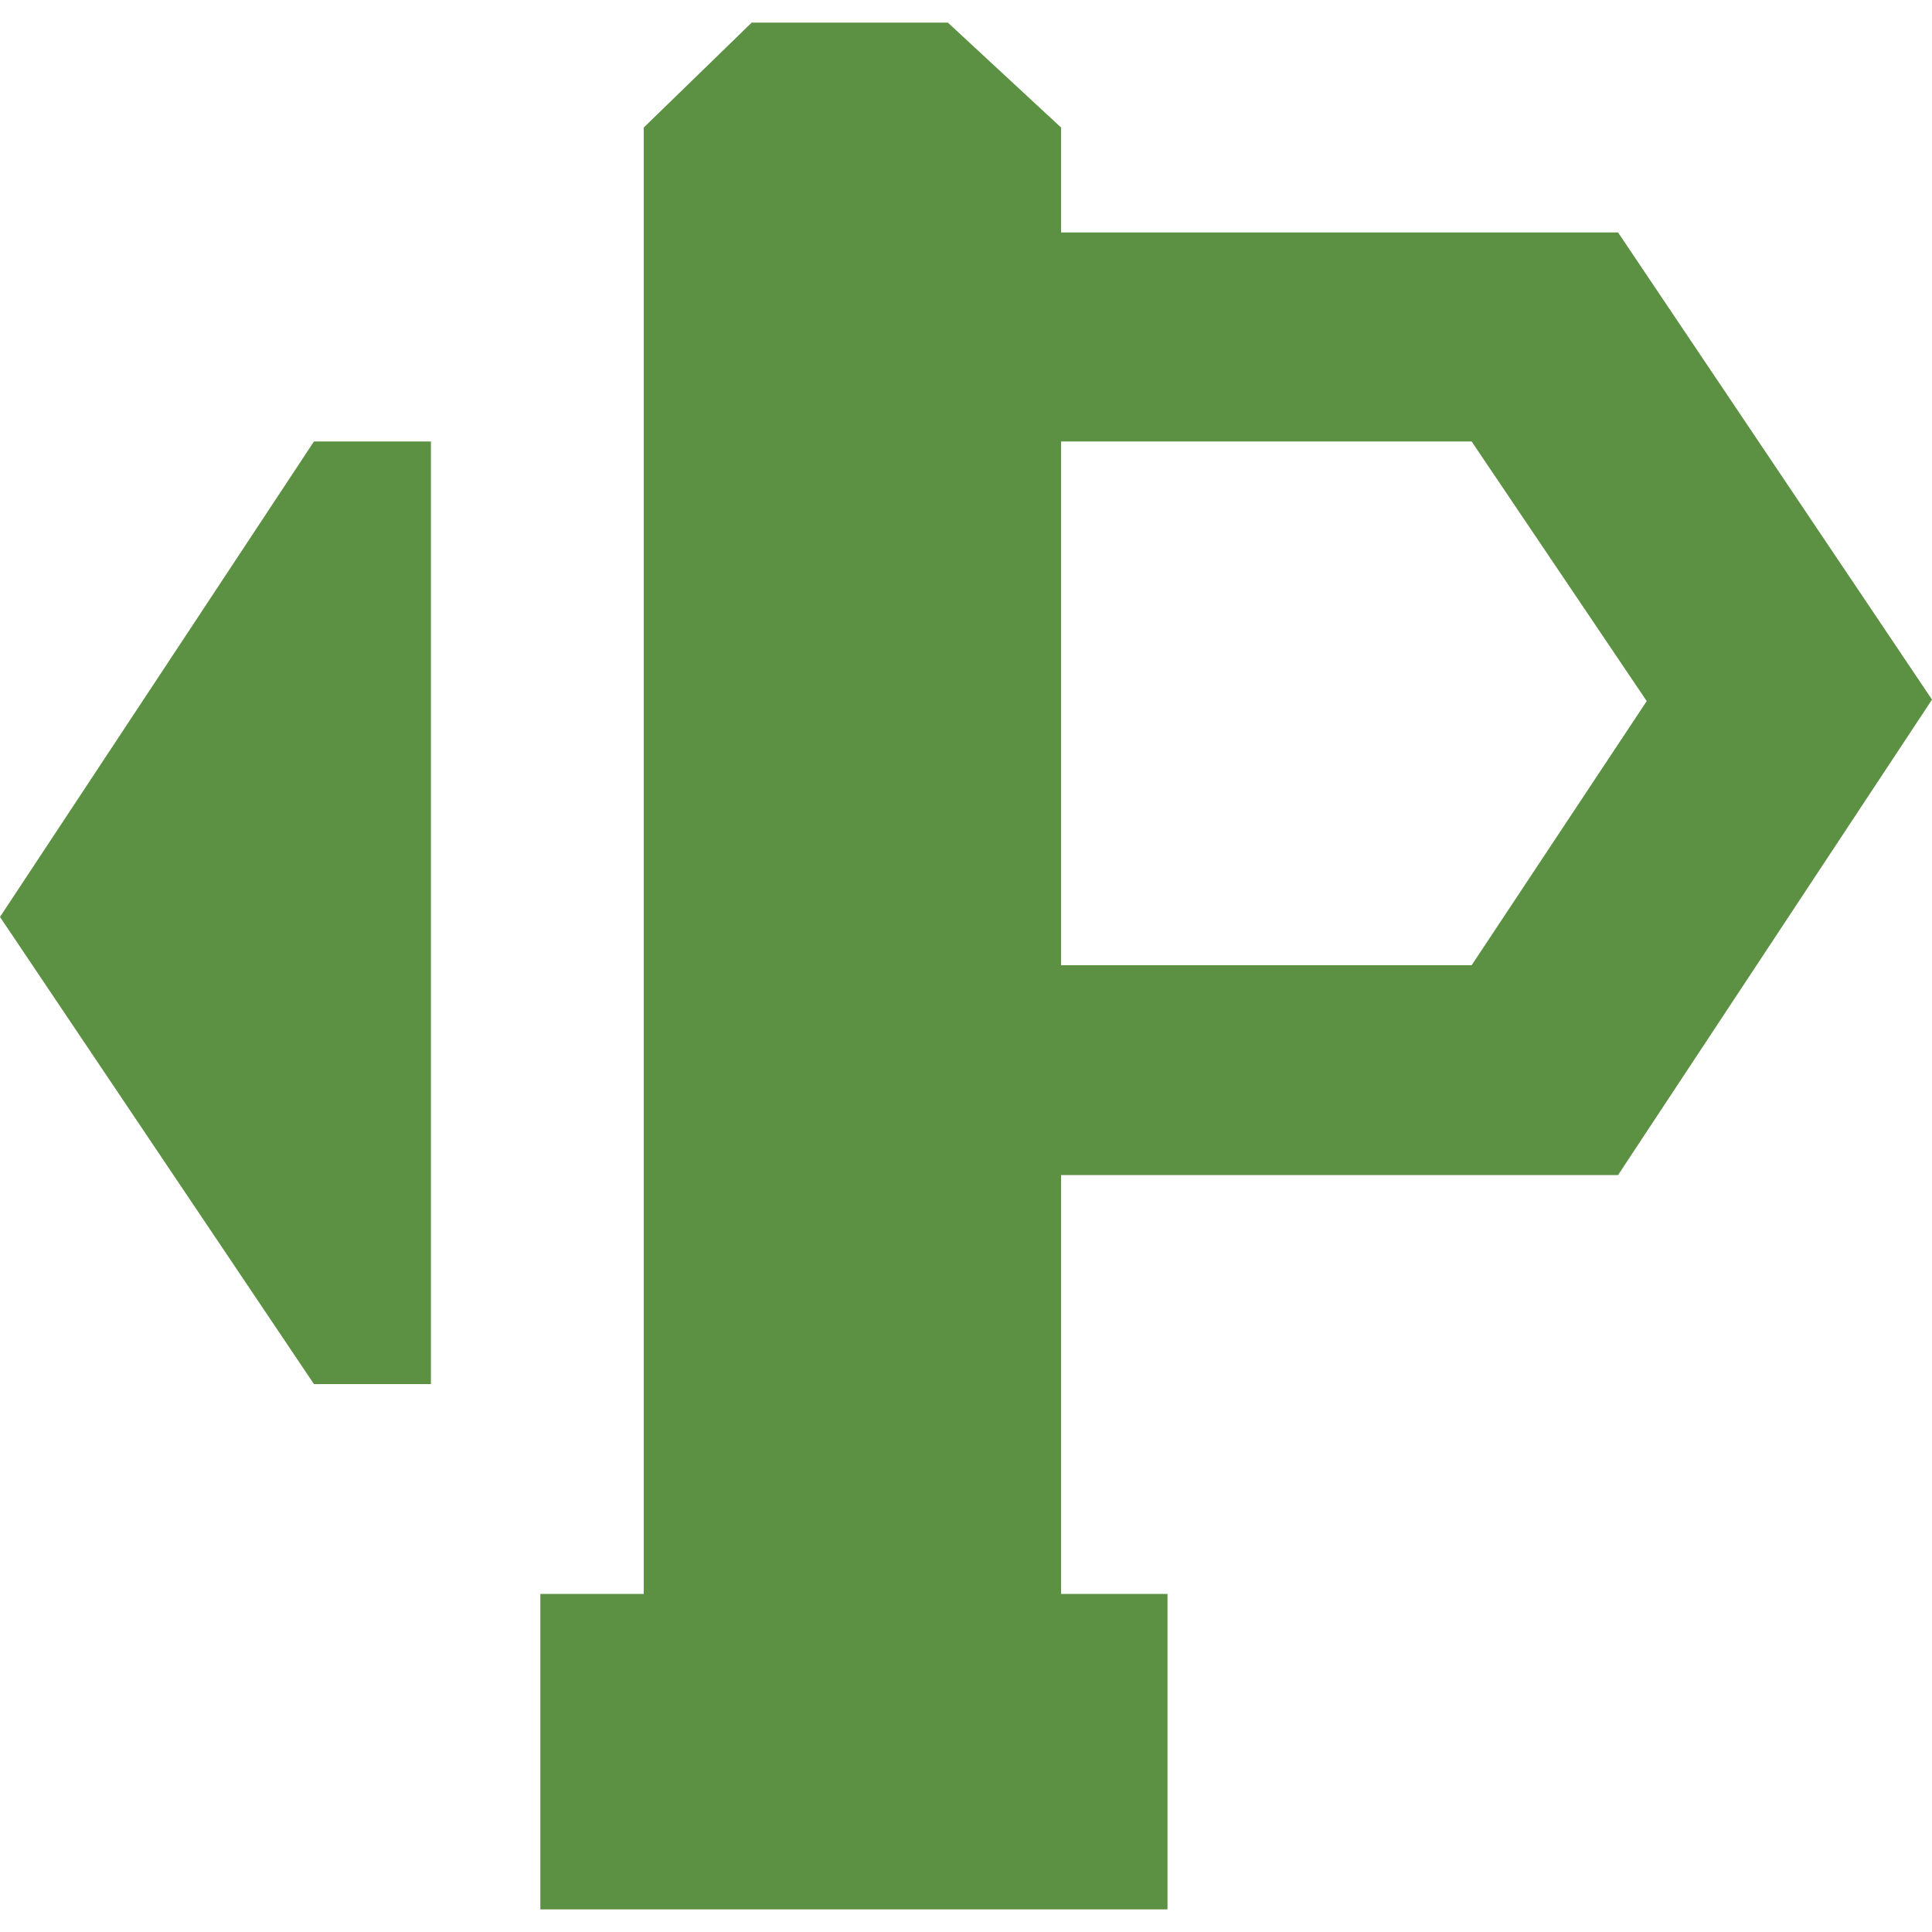 <?xml version="1.0" encoding="utf-8"?>
<!-- Generator: Adobe Illustrator 19.2.1, SVG Export Plug-In . SVG Version: 6.00 Build 0)  -->
<svg version="1.1" id="Layer_1" xmlns="http://www.w3.org/2000/svg" xmlns:xlink="http://www.w3.org/1999/xlink" x="0px" y="0px"
	 viewBox="0 0 256 256" style="enable-background:new 0 0 256 256;" xml:space="preserve">
<style type="text/css">
	.st0{fill:#5C9042;}
</style>
<path class="st0" d="M0,121.5l41.6,61.9h15.5V58.5H41.6L0,121.5z M214.4,155.7l41.6-63l-41.6-61.9h-73.8V16.9L125.6,3h-26L85.3,16.9
	v194.3H71.6V253h83.1v-41.8h-14.1v-55.5H214.4z M140.5,58.5H195l23.2,34.4L195,127.9h-54.4V58.5z"/>
</svg>
